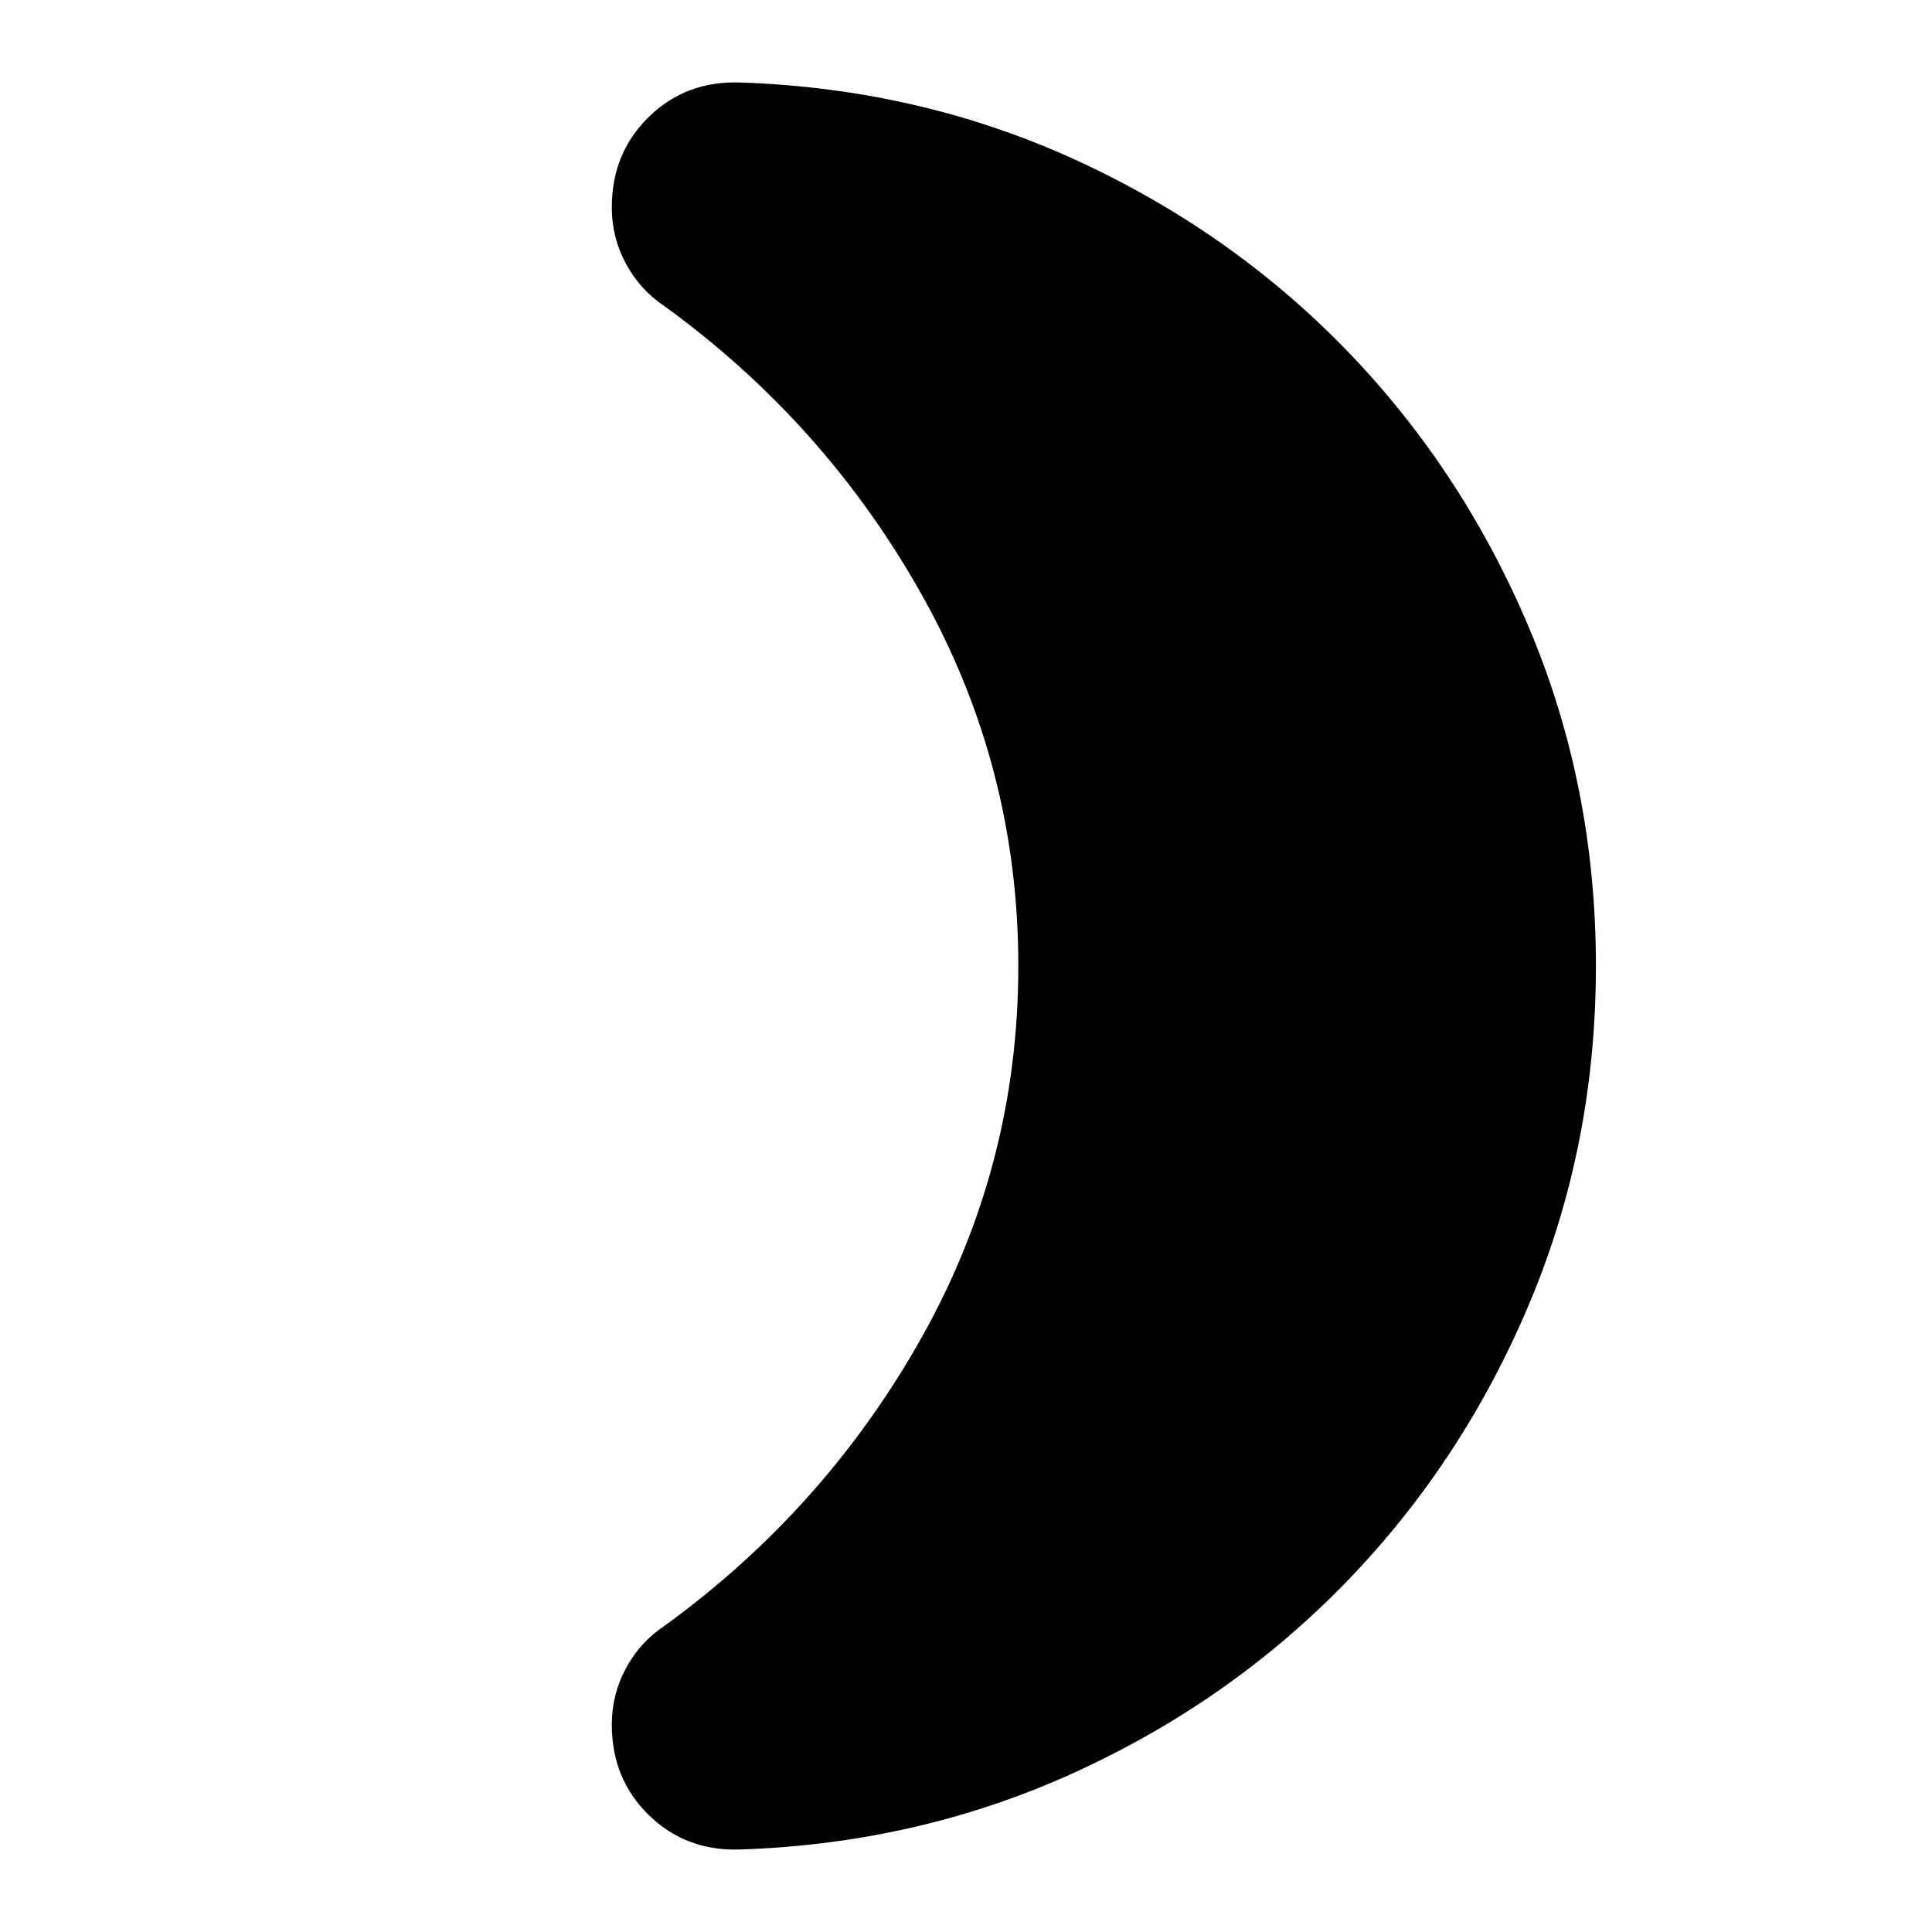 <svg xmlns="http://www.w3.org/2000/svg" height="24" width="24"><path d="M19.825 12q0 2.225-.825 4.188-.825 1.962-2.262 3.449-1.438 1.488-3.375 2.375-1.938.888-4.163.963-.675.025-1.138-.425-.462-.45-.462-1.125 0-.375.175-.7.175-.325.475-.525 2-1.45 3.2-3.587 1.2-2.138 1.2-4.613 0-2.475-1.2-4.613-1.2-2.137-3.2-3.587-.3-.2-.475-.525t-.175-.7q0-.675.462-1.125Q8.525 1 9.2 1.025q2.225.075 4.163.962 1.937.888 3.375 2.375Q18.175 5.85 19 7.812q.825 1.963.825 4.188Z"/></svg>